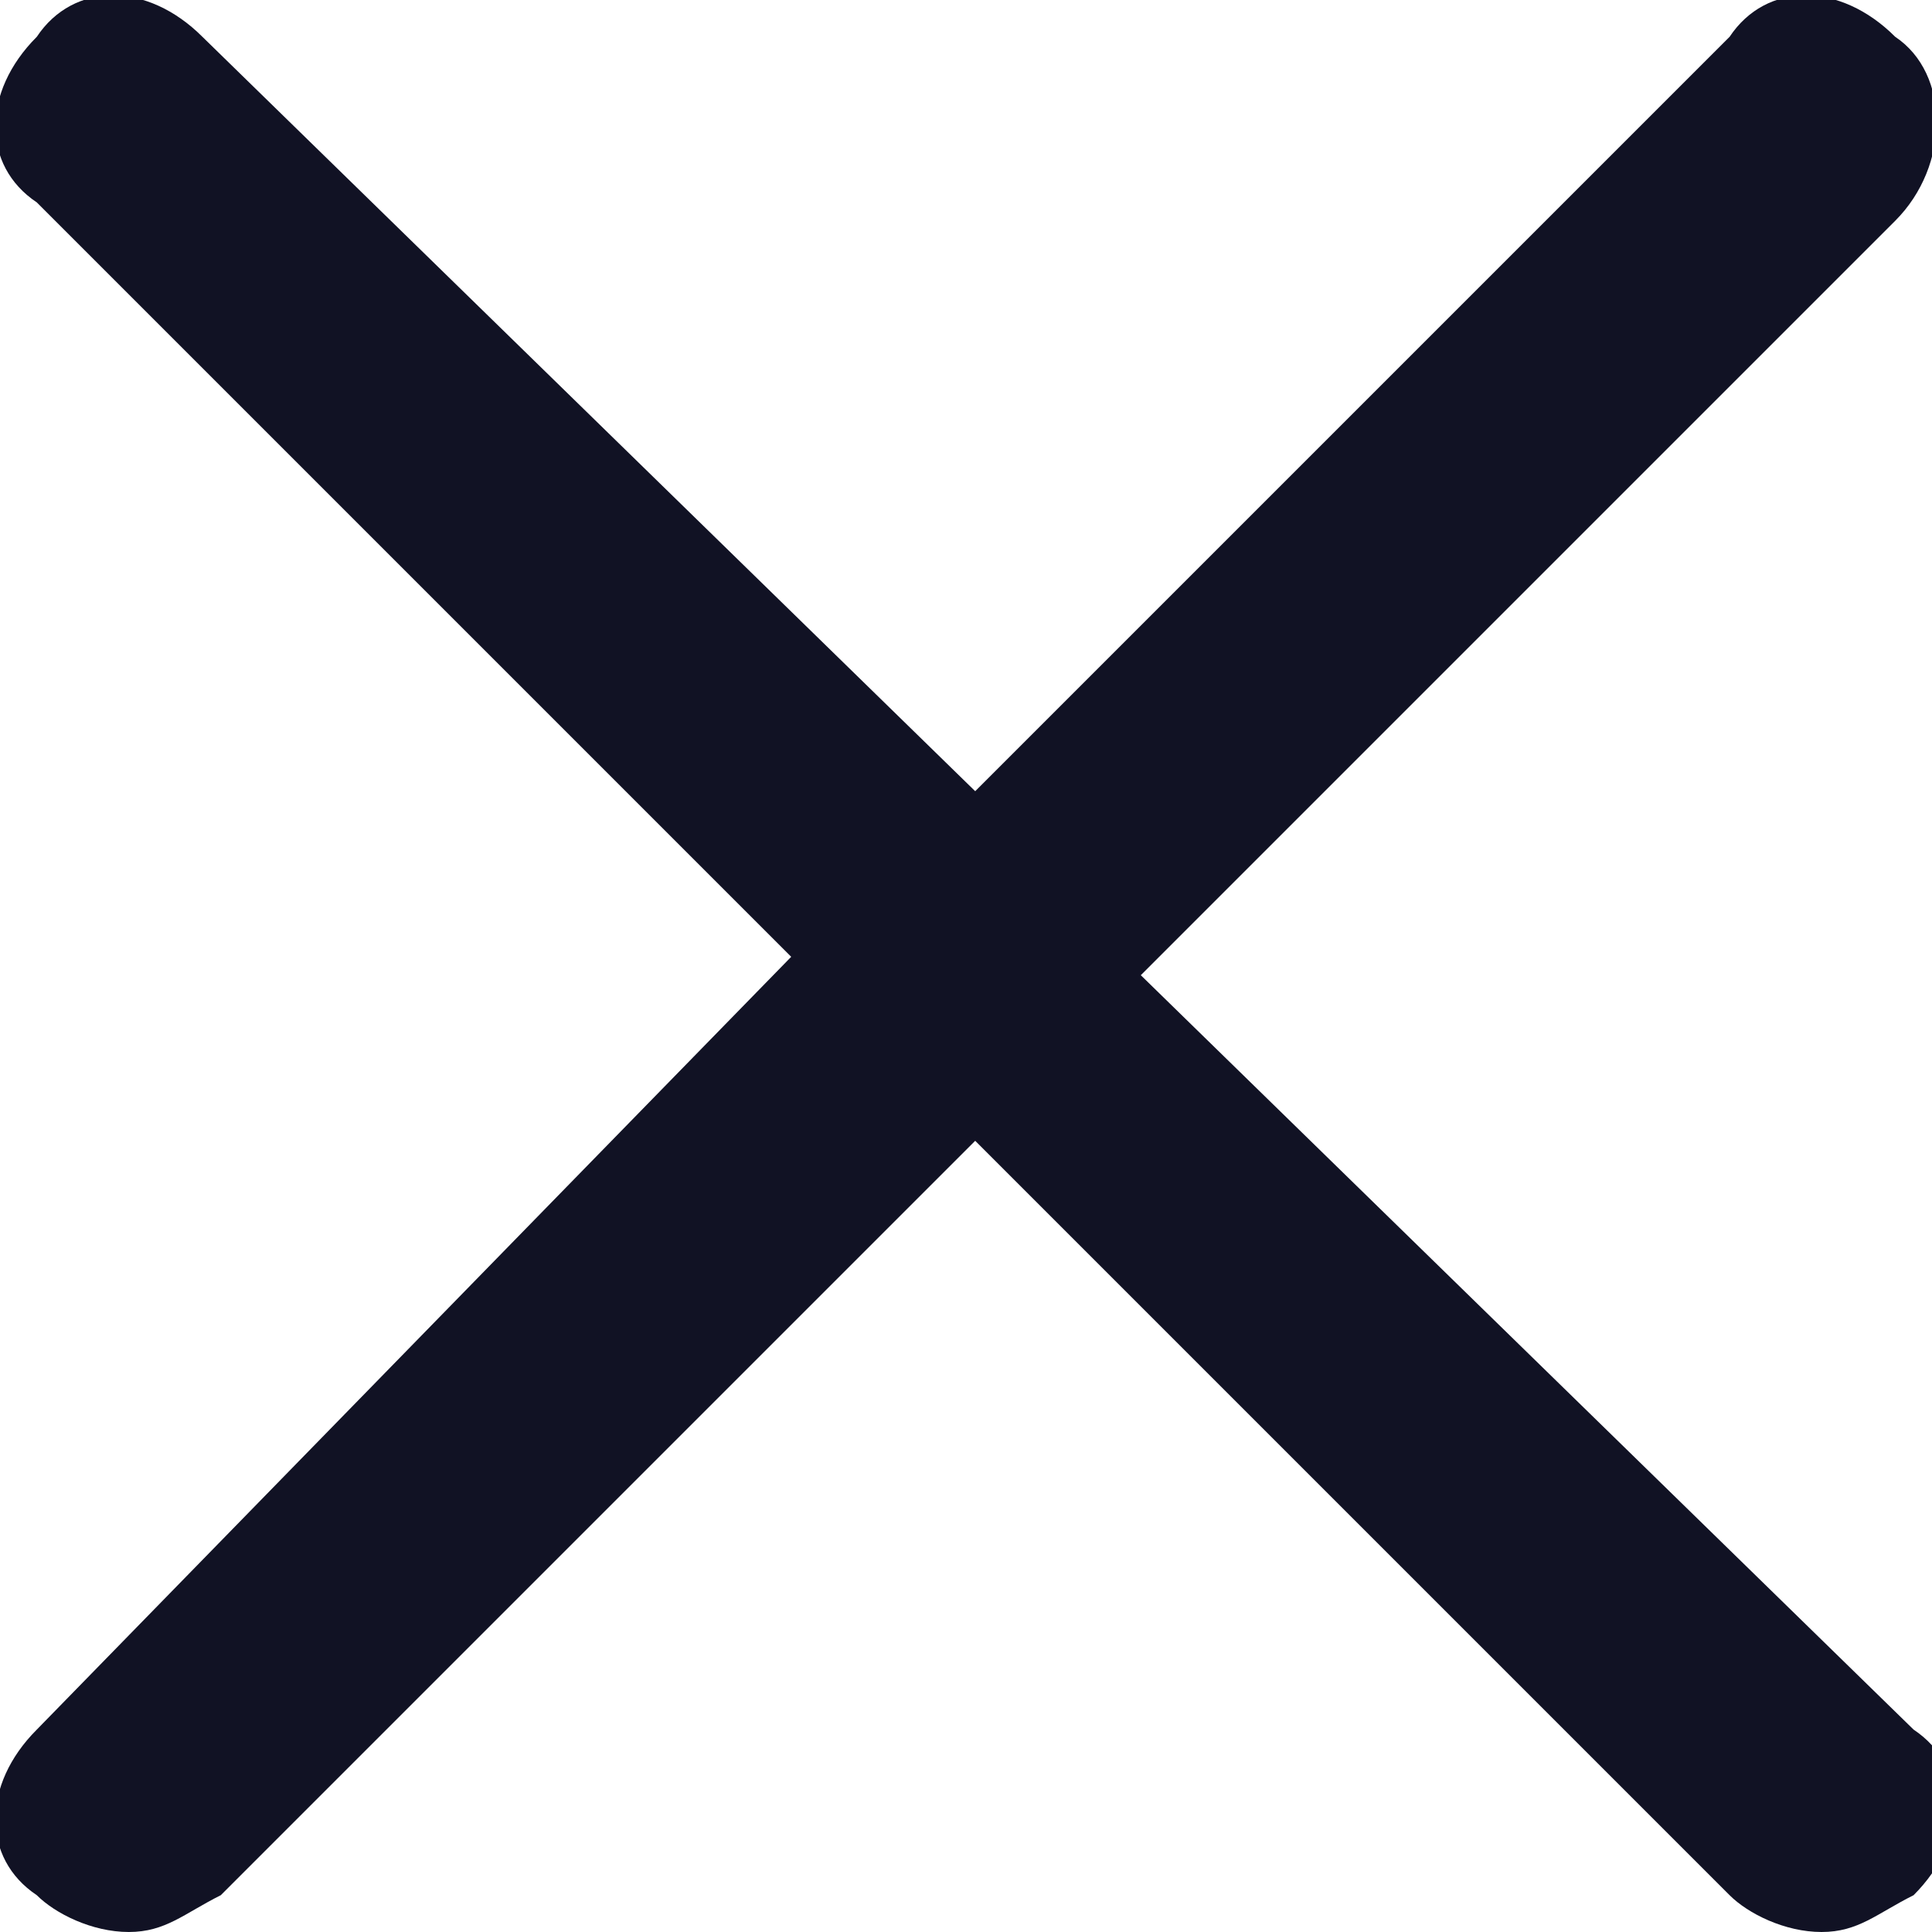 <?xml version="1.0" encoding="utf-8"?>
<!-- Generator: Adobe Illustrator 24.1.1, SVG Export Plug-In . SVG Version: 6.00 Build 0)  -->
<svg version="1.1" id="icon" xmlns="http://www.w3.org/2000/svg" xmlns:xlink="http://www.w3.org/1999/xlink" x="0px" y="0px"
	 viewBox="0 0 10.5 10.5" style="enable-background:new 0 0 10.5 10.5;" xml:space="preserve">
<style type="text/css">
	.st0{fill:#111224;}
</style>
<path class="st0" d="M10.3,0.2c-0.3-0.3-0.7-0.3-0.9,0L5.3,4.3L1.1,0.2c-0.3-0.3-0.7-0.3-0.9,0c-0.3,0.3-0.3,0.7,0,0.9l4.1,4.1
	L0.2,9.4c-0.3,0.3-0.3,0.7,0,0.9c0.1,0.1,0.3,0.2,0.5,0.2c0.2,0,0.3-0.1,0.5-0.2l4.1-4.1l4.1,4.1c0.1,0.1,0.3,0.2,0.5,0.2
	c0.2,0,0.3-0.1,0.5-0.2c0.3-0.3,0.3-0.7,0-0.9L6.2,5.3l4.1-4.1C10.6,0.9,10.6,0.4,10.3,0.2z"/>
</svg>
